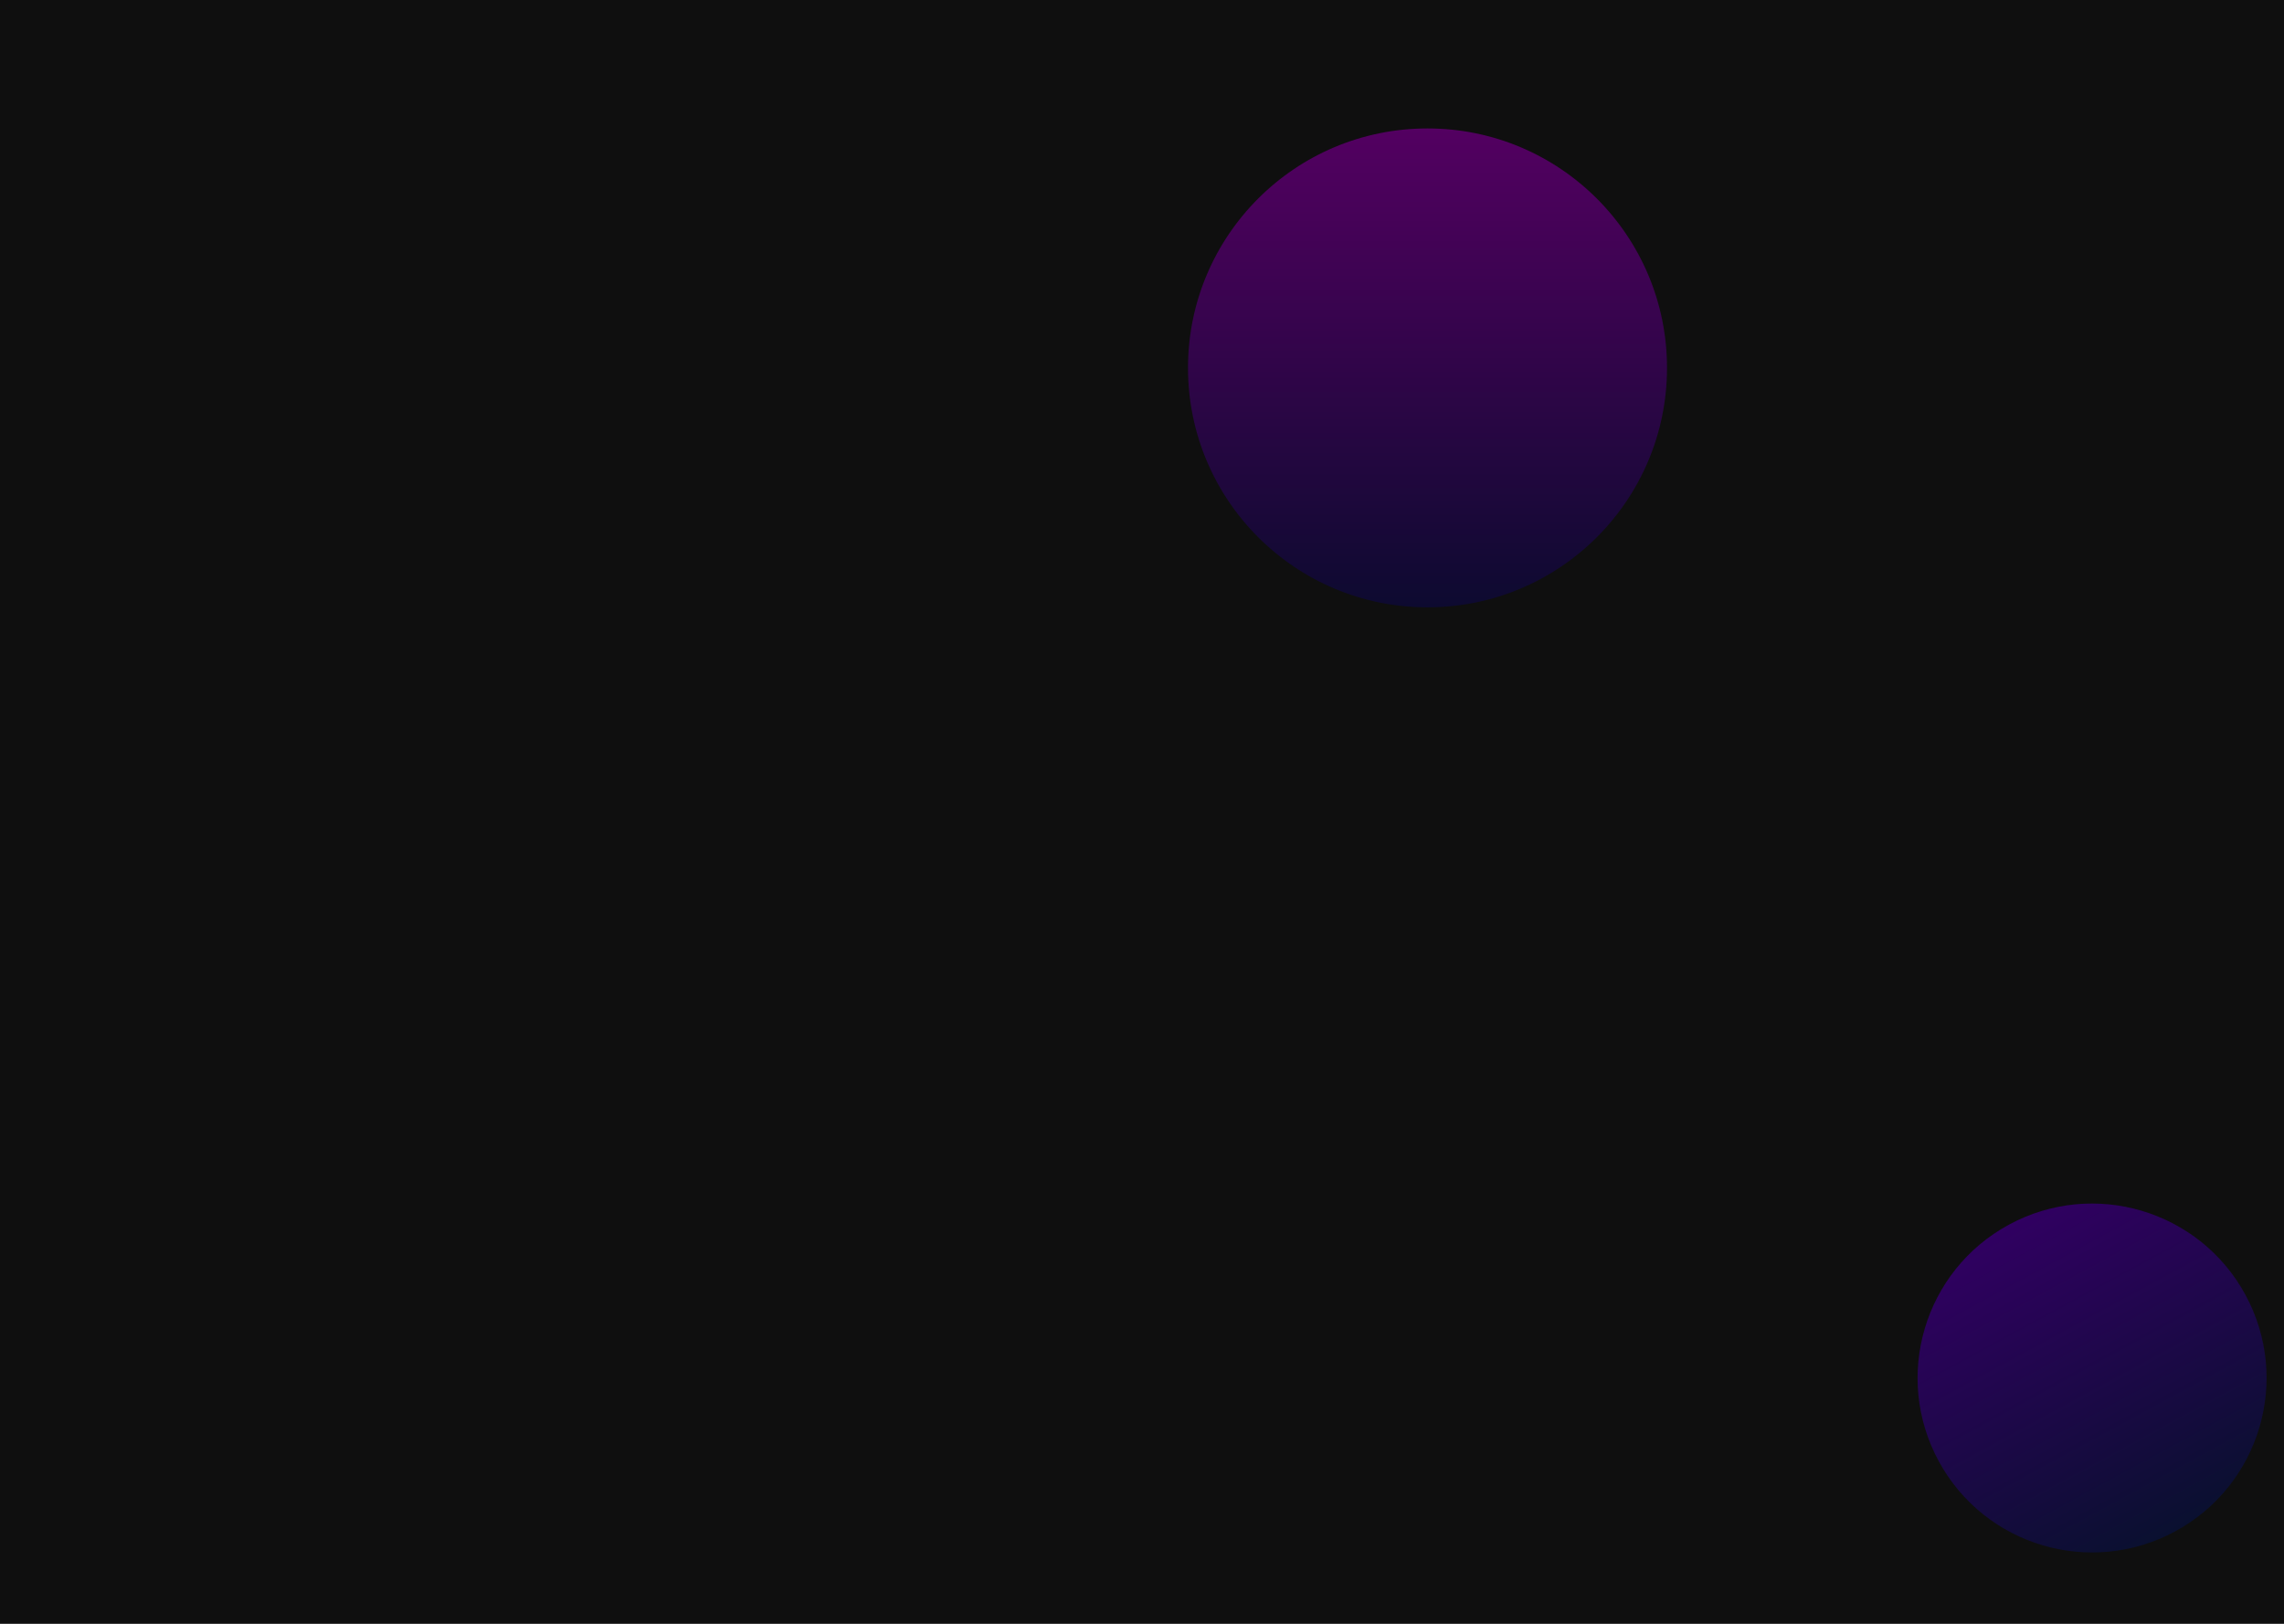<svg xmlns="http://www.w3.org/2000/svg" width="1440" height="1024" viewBox="0 0 1440 1024" fill="none">
    <g clip-path="url(#clip0_1_62)">
        <rect width="1440" height="1024" fill="#0F0F0F"/>


        <circle cx="900" cy="232" r="151" fill="url(#paint0_linear_1_62)"/>
        <circle cx="1319" cy="869" r="110" transform="rotate(-28.5 1319 869)" fill="url(#paint1_linear_1_62)"/>
        <g filter="url(#filter0_bd_1_62)">


            <g clip-path="url(#clip1_1_62)">


            </g>
            <g clip-path="url(#clip2_1_62)">


            </g>


        </g>

    </g>
    <defs>
        <filter id="filter0_bd_1_62" x="846" y="60" width="588" height="904" filterUnits="userSpaceOnUse" color-interpolation-filters="sRGB">
            <feFlood flood-opacity="0" result="BackgroundImageFix"/>
            <feGaussianBlur in="BackgroundImageFix" stdDeviation="26.5"/>
            <feComposite in2="SourceAlpha" operator="in" result="effect1_backgroundBlur_1_62"/>
            <feColorMatrix in="SourceAlpha" type="matrix" values="0 0 0 0 0 0 0 0 0 0 0 0 0 0 0 0 0 0 127 0" result="hardAlpha"/>
            <feOffset dx="-8" dy="4"/>
            <feGaussianBlur stdDeviation="2.5"/>
            <feComposite in2="hardAlpha" operator="out"/>
            <feColorMatrix type="matrix" values="0 0 0 0 0 0 0 0 0 0 0 0 0 0 0 0 0 0 0.24 0"/>
            <feBlend mode="normal" in2="effect1_backgroundBlur_1_62" result="effect2_dropShadow_1_62"/>
            <feBlend mode="normal" in="SourceGraphic" in2="effect2_dropShadow_1_62" result="shape"/>
        </filter>
        <linearGradient id="paint0_linear_1_62" x1="900" y1="81" x2="900" y2="383" gradientUnits="userSpaceOnUse">
            <stop stop-color="#530061"/>
            <stop offset="1" stop-color="#0D0A30"/>
        </linearGradient>
        <linearGradient id="paint1_linear_1_62" x1="1319" y1="759" x2="1319" y2="979" gradientUnits="userSpaceOnUse">
            <stop stop-color="#300061"/>
            <stop offset="1" stop-color="#0A1030"/>
        </linearGradient>
        <linearGradient id="paint2_linear_1_62" x1="1315.5" y1="910" x2="900" y2="598" gradientUnits="userSpaceOnUse">
            <stop stop-color="#BFBFBF" stop-opacity="0.31"/>
            <stop offset="1" stop-opacity="0"/>
        </linearGradient>
        <linearGradient id="paint3_linear_1_62" x1="982.5" y1="114" x2="1289" y2="910" gradientUnits="userSpaceOnUse">
            <stop stop-color="#AFAFAF"/>
            <stop offset="1" stop-color="#606060" stop-opacity="0"/>
        </linearGradient>
        <linearGradient id="paint4_linear_1_62" x1="1365" y1="910" x2="900" y2="599.5" gradientUnits="userSpaceOnUse">
            <stop stop-color="white"/>
            <stop offset="1" stop-opacity="0"/>
        </linearGradient>
        <linearGradient id="paint5_linear_1_62" x1="949" y1="447.25" x2="949" y2="460.75" gradientUnits="userSpaceOnUse">
            <stop stop-color="#7CC1F3"/>
            <stop offset="1" stop-color="#D27EEF"/>
        </linearGradient>
        <linearGradient id="paint6_linear_1_62" x1="978.5" y1="511.274" x2="1306.63" y2="534.892" gradientUnits="userSpaceOnUse">
            <stop stop-color="#628EFF"/>
            <stop offset="0.531" stop-color="#8740CD"/>
            <stop offset="1" stop-color="#580475"/>
        </linearGradient>
        <linearGradient id="paint7_linear_1_62" x1="1140" y1="833" x2="1140" y2="863" gradientUnits="userSpaceOnUse">
            <stop stop-color="#626262" stop-opacity="0"/>
            <stop offset="1" stop-color="#626262" stop-opacity="0.5"/>
        </linearGradient>
        <clipPath id="clip0_1_62">
            <rect width="1440" height="1024" fill="white"/>
        </clipPath>
        <clipPath id="clip1_1_62">
            <rect width="42" height="42" fill="white" transform="translate(1059 660)"/>
        </clipPath>
        <clipPath id="clip2_1_62">
            <rect width="42" height="42" fill="white" transform="translate(1119 660)"/>
        </clipPath>
    </defs>
</svg>